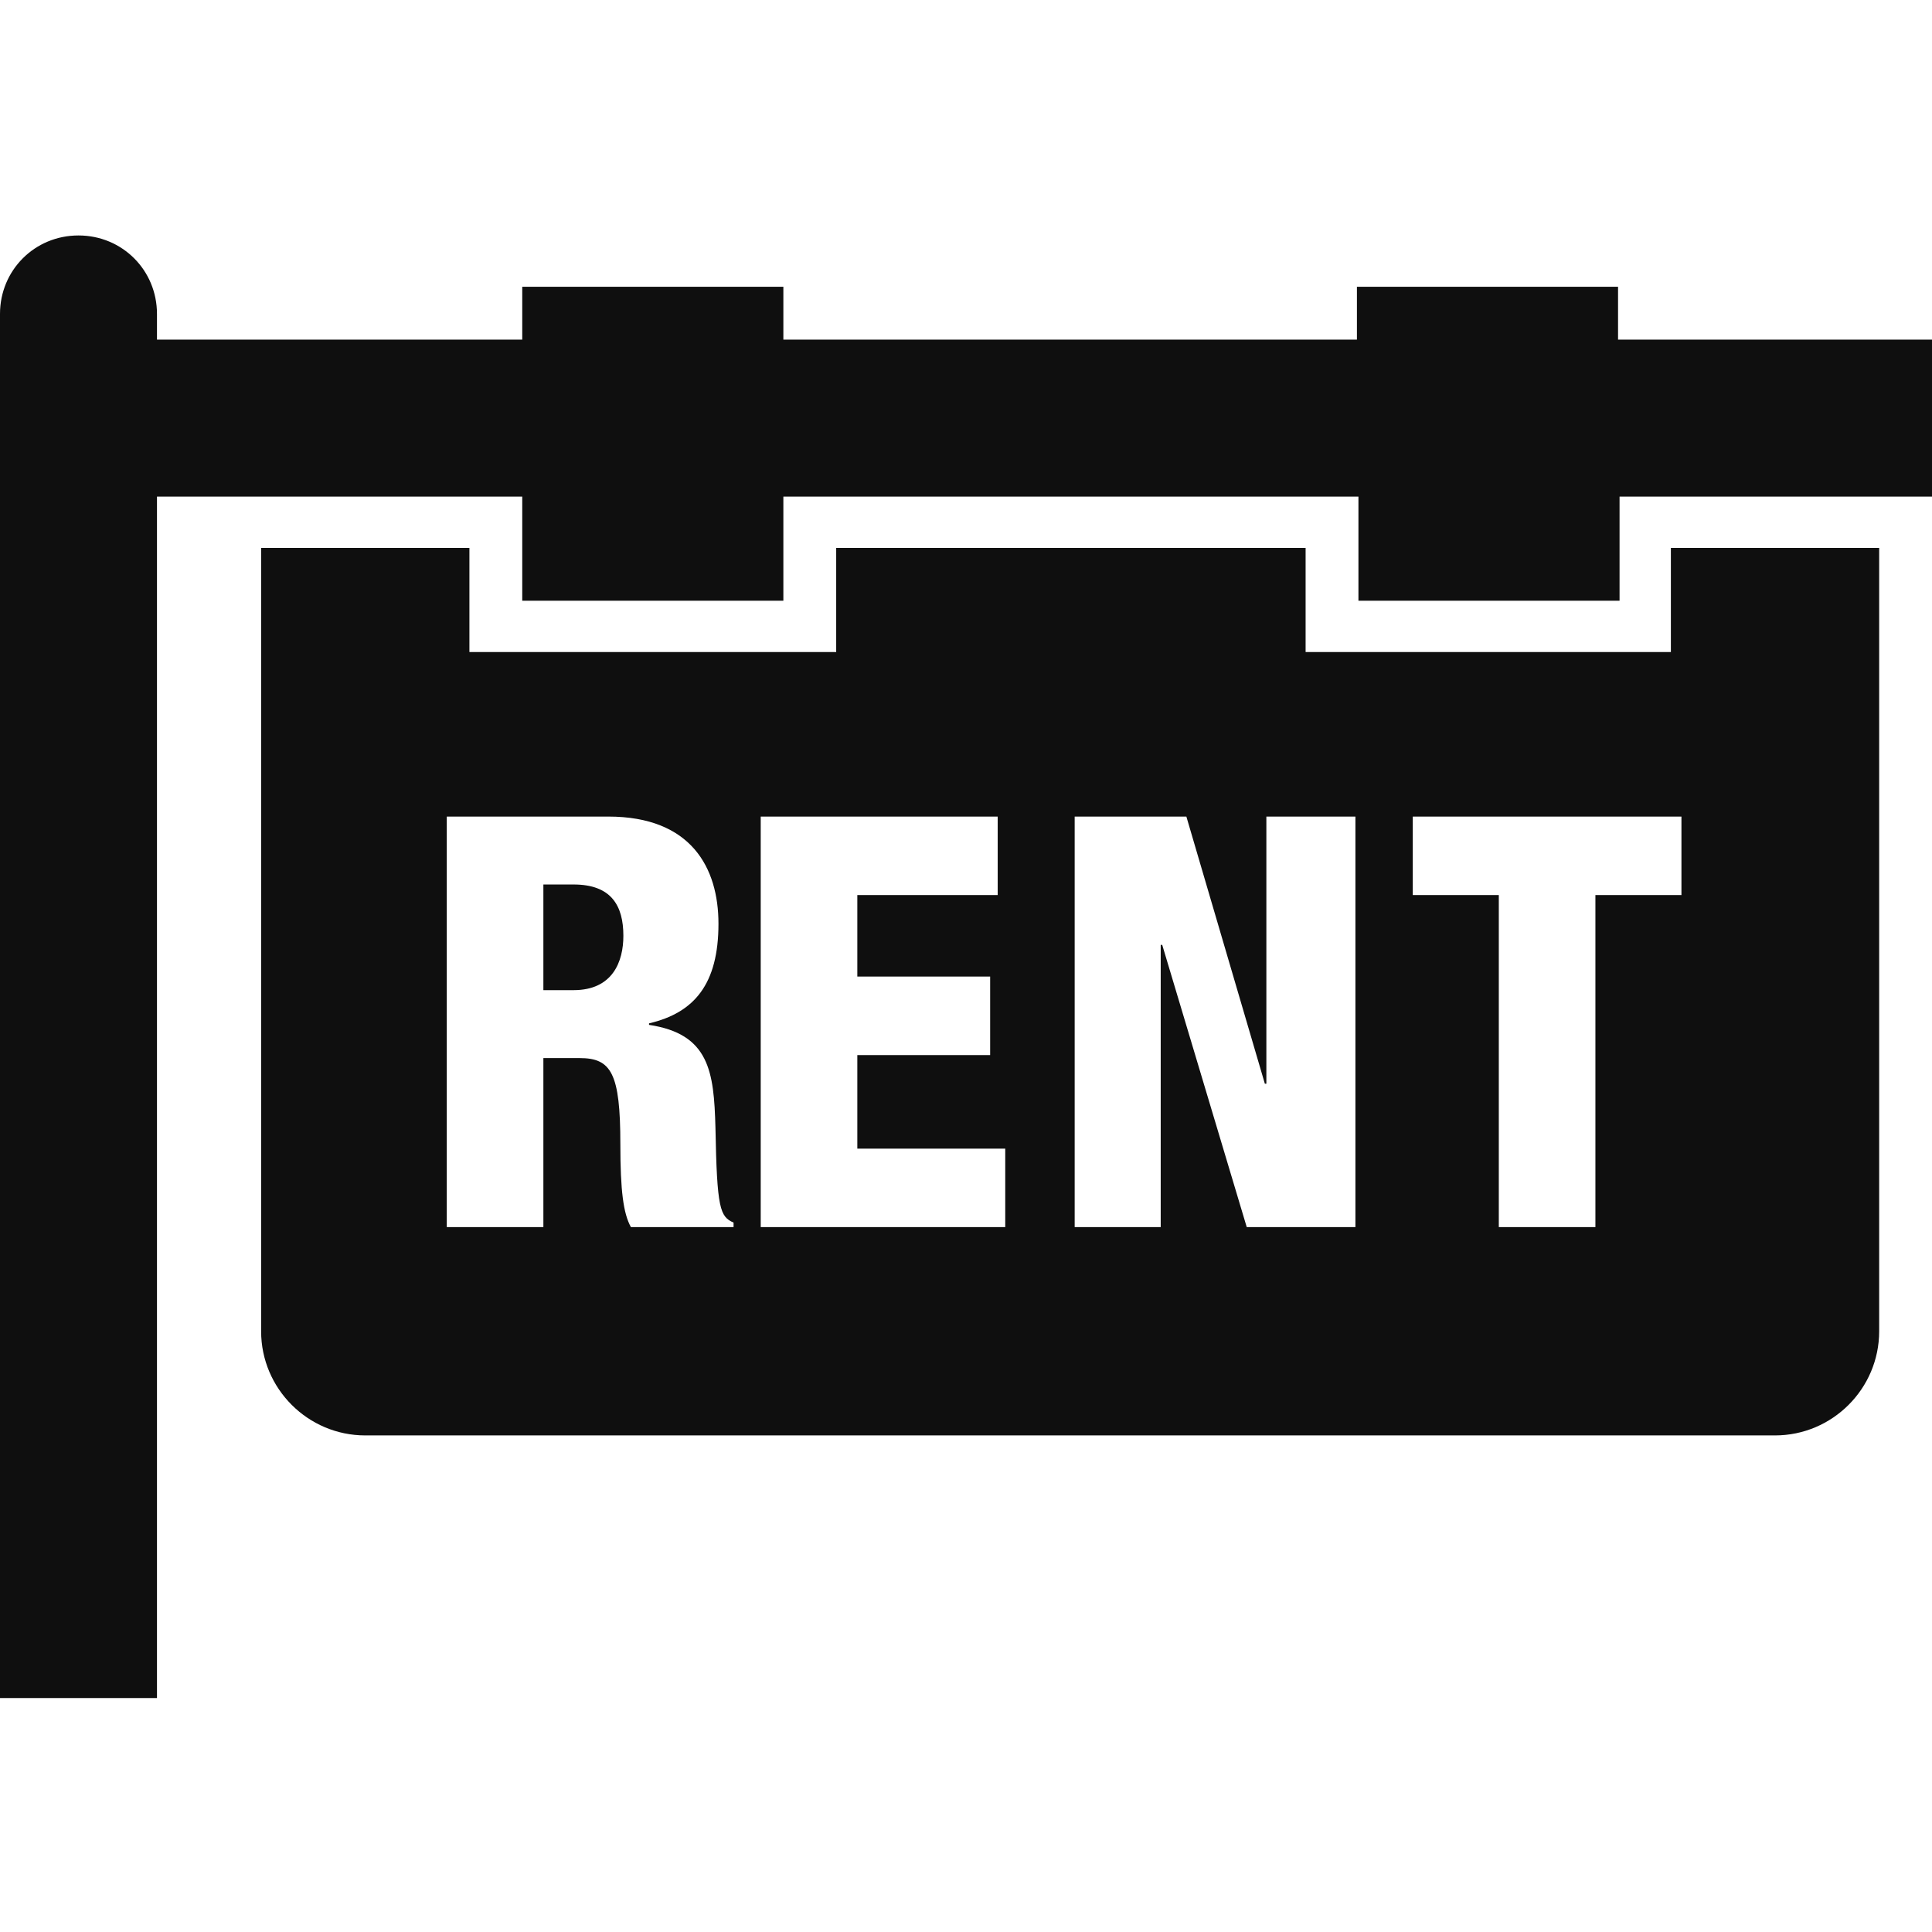 <svg version="1.1" id="real_x5F_estate_1_" xmlns="http://www.w3.org/2000/svg" x="0" y="0" viewBox="0 0 128 128" style="enable-background:new 0 0 128 128" xml:space="preserve"><style>.st0{display:none}.st1{display:inline}.st2{fill:#0f0f0f}</style><g id="Rent_1_"><path class="st2" d="M38 58.6h-2v7h2c2.6 0 3.3-1.9 3.3-3.6 0-2-.8-3.4-3.3-3.4zm0 0h-2v7h2c2.6 0 3.3-1.9 3.3-3.6 0-2-.8-3.4-3.3-3.4zm0 0h-2v7h2c2.6 0 3.3-1.9 3.3-3.6 0-2-.8-3.4-3.3-3.4zm0 0h-2v7h2c2.6 0 3.3-1.9 3.3-3.6 0-2-.8-3.4-3.3-3.4zm72.7-22.3v6.9H86.5v-6.9H55.4v6.9H31.1v-6.9H17.3v51.9c0 3.8 3.1 6.9 6.9 6.9h93.4c3.8 0 6.9-3.1 6.9-6.9V36.3h-13.8zm-62 45h-6.9c-.5-.9-.7-2.4-.7-5.5 0-4.7-.6-5.7-2.7-5.7H36v11.2h-6.4V54.1h10.7c5.5 0 7.3 3.4 7.3 7.1 0 4-1.6 5.9-4.6 6.6v.1c4 .6 4.3 3.1 4.4 6.8.1 5.4.3 5.9 1.2 6.3v.3zm17.9 0H50.4V54.1h15.7v5.2h-9.3v5.4h8.8v5.2h-8.8v6.2h9.8v5.2zm23.2 0h-7.2L77 62.6h-.1v18.7h-5.7V54.1h7.4l5.2 17.7h.1V54.1h5.9v27.2zm21.6-22h-5.7v22h-6.4v-22h-5.7v-5.2h17.8v5.2zM38 58.6h-2v7h2c2.6 0 3.3-1.9 3.3-3.6 0-2-.8-3.4-3.3-3.4zm0 0h-2v7h2c2.6 0 3.3-1.9 3.3-3.6 0-2-.8-3.4-3.3-3.4zm0 0h-2v7h2c2.6 0 3.3-1.9 3.3-3.6 0-2-.8-3.4-3.3-3.4zm69.2-36.1V19H89.9v3.5h-38V19H34.6v3.5H10.4v-1.7c0-2.9-2.3-5.2-5.2-5.2S0 17.9 0 20.8v91.7h10.4V32.9h24.2v6.9h17.3v-6.9H90v6.9h17.3v-6.9H128V22.5h-20.8z" id="Base_1_"/></g></svg>